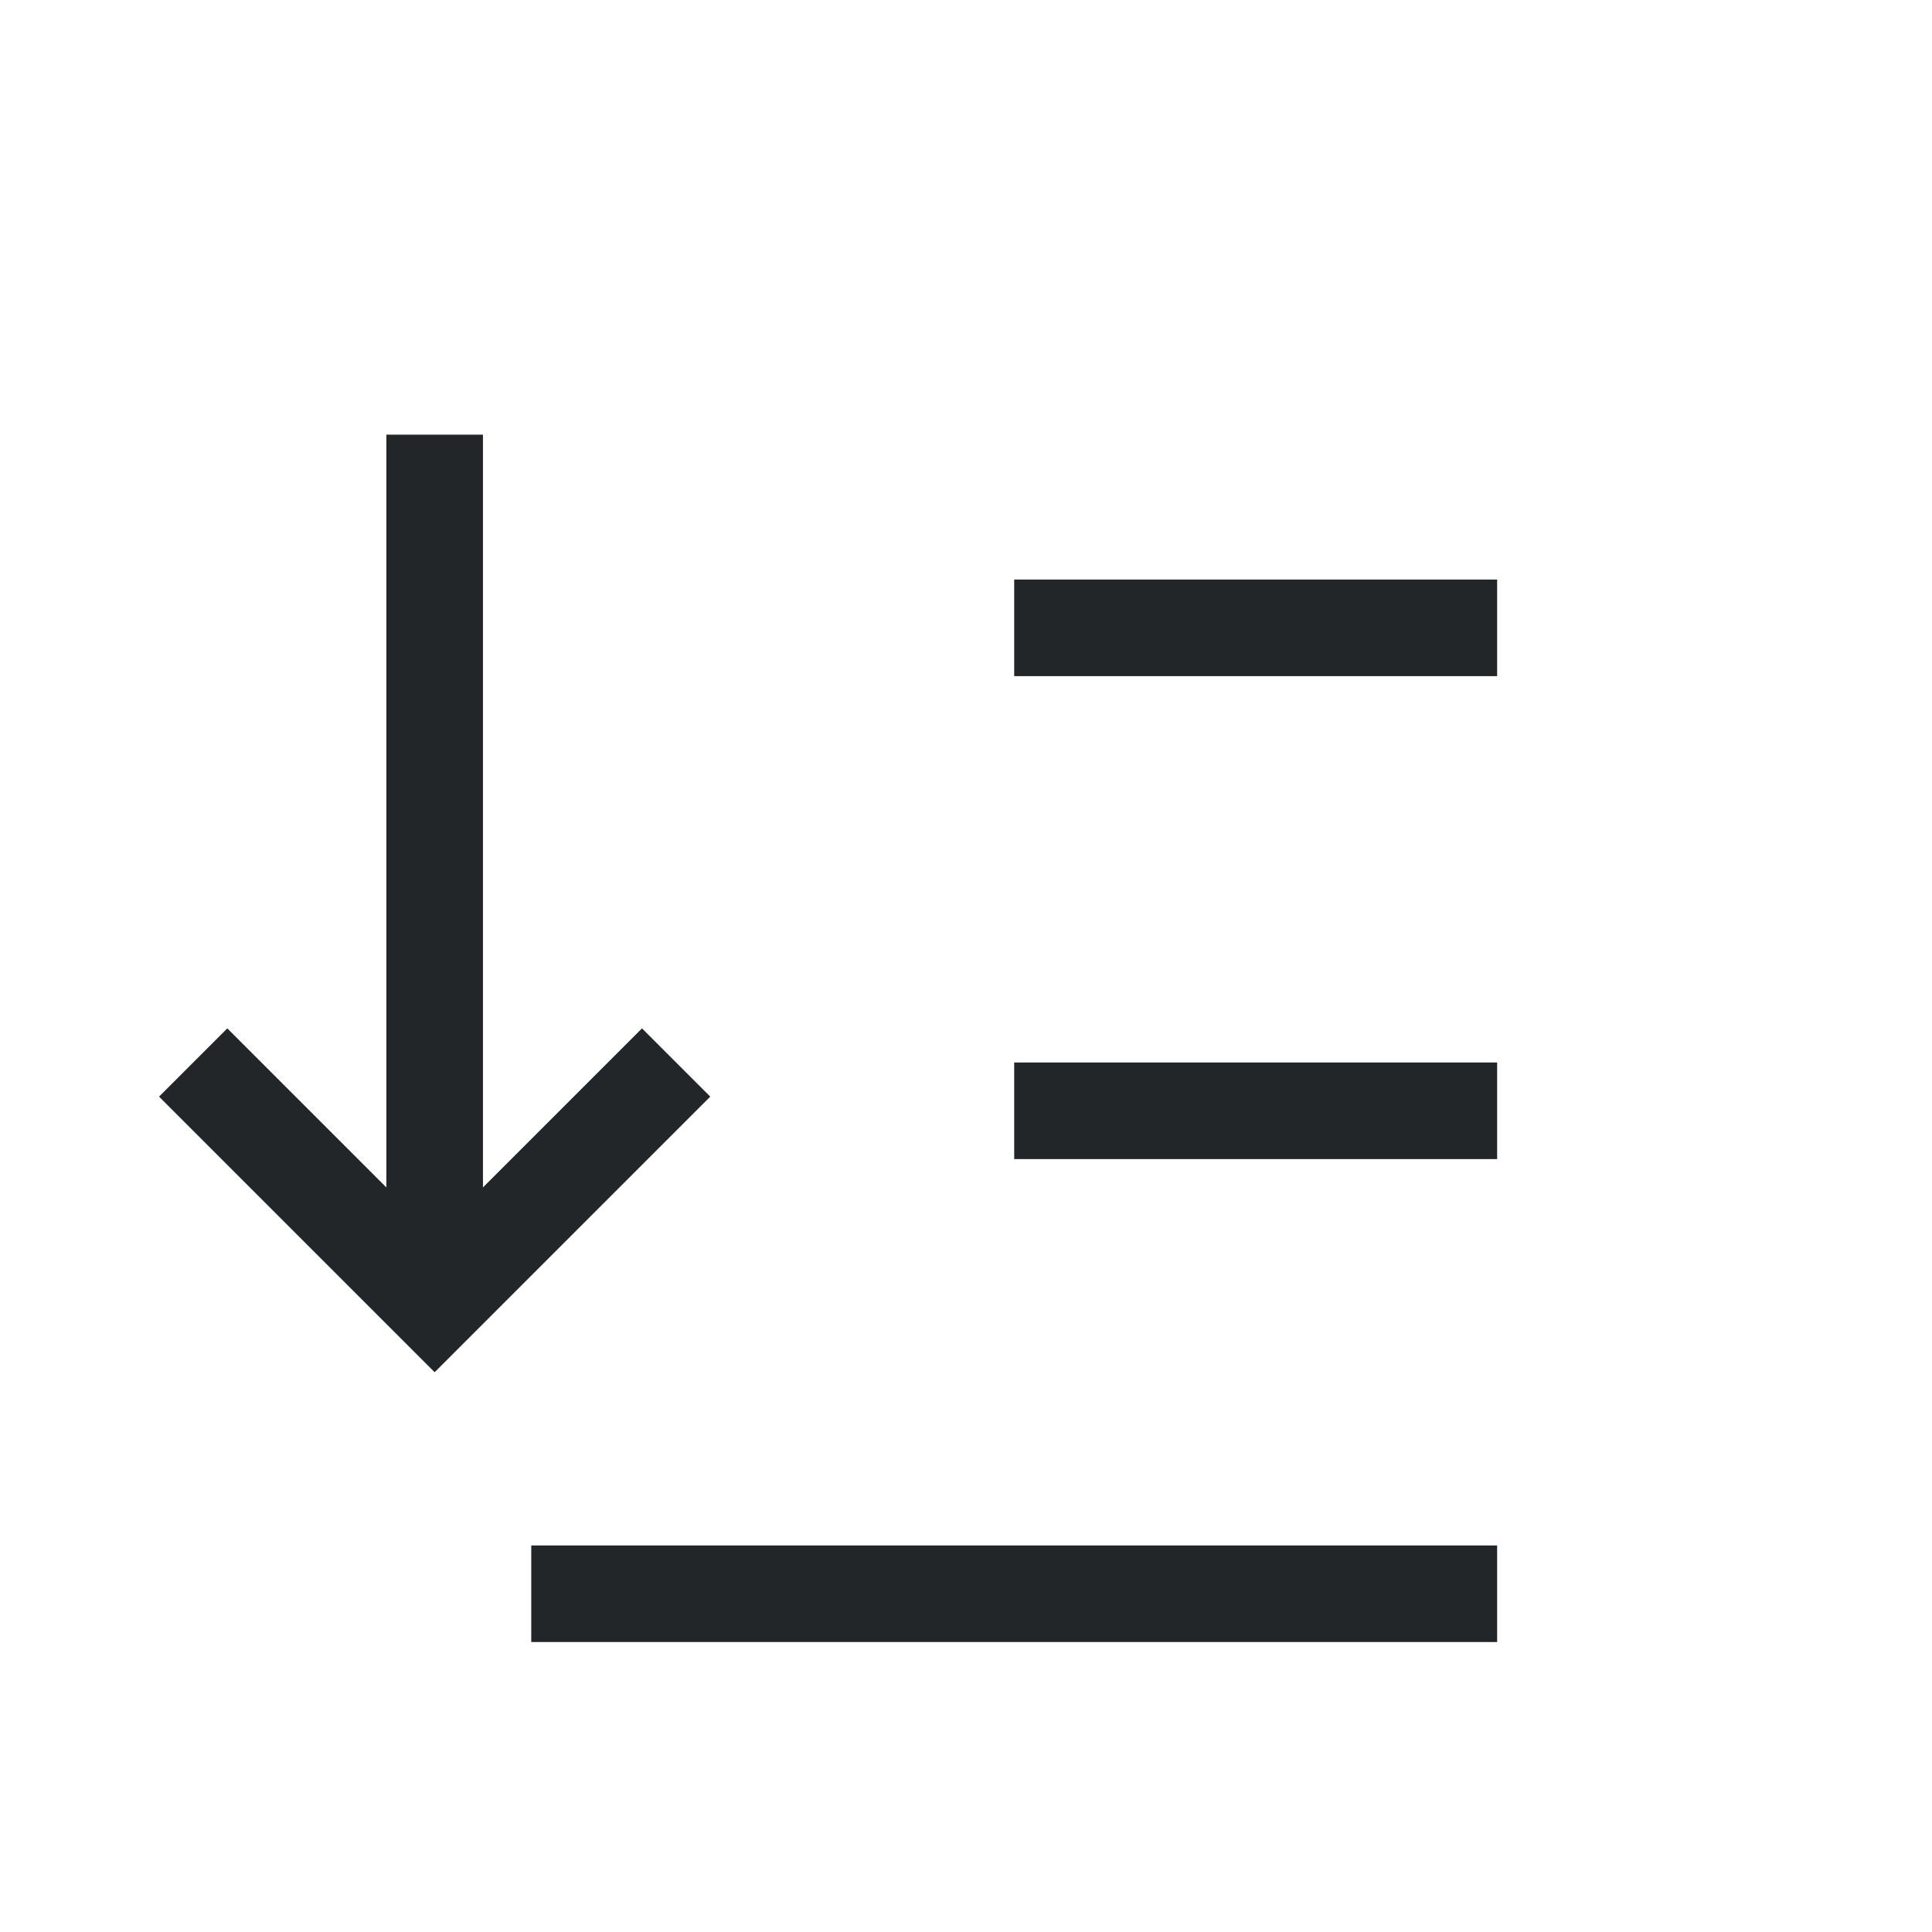 <?xml version='1.0' encoding='UTF-8' standalone='no'?>
<svg width="5.292mm" viewBox="0 0 20 20" baseProfile="tiny" xmlns="http://www.w3.org/2000/svg" xmlns:xlink="http://www.w3.org/1999/xlink" version="1.2" height="5.292mm">
    <style id="current-color-scheme" type="text/css">.ColorScheme-Text {color:#232629;}</style>
    <title>Qt SVG Document</title>
    <desc>Auto-generated by Klassy window decoration</desc>
    <defs/>
    <g stroke-linecap="square" fill-rule="evenodd" stroke-linejoin="bevel" stroke-width="1" fill="none" stroke="black">
        <g class="ColorScheme-Text" font-weight="400" font-family="Noto Sans" font-size="13.333" transform="matrix(1.111,0,0,1.111,0,0)" fill-opacity="1" fill="currentColor" font-style="normal" stroke="none">
            <path fill-rule="nonzero" vector-effect="none" d="M4.95,14.4 L13.95,14.4 L13.95,15.3 L4.95,15.3 L4.95,14.4"/>
            <path fill-rule="nonzero" vector-effect="none" d="M9.45,9.9 L13.95,9.9 L13.95,10.8 L9.45,10.8 L9.45,9.9"/>
            <path fill-rule="nonzero" vector-effect="none" d="M9.45,5.4 L13.95,5.4 L13.95,6.3 L9.45,6.3 L9.45,5.4"/>
            <path fill-rule="nonzero" vector-effect="none" d="M4.5,4.05 L4.5,12.15 L3.6,12.15 L3.6,4.05 L4.5,4.05"/>
            <path fill-rule="nonzero" vector-effect="none" d="M2.118,9.582 L4.368,11.832 L4.05,12.15 L3.732,11.832 L5.982,9.582 L6.618,10.218 L4.368,12.468 L4.05,12.786 L3.732,12.468 L1.482,10.218 L2.118,9.582"/>
        </g>
    </g>
</svg>
